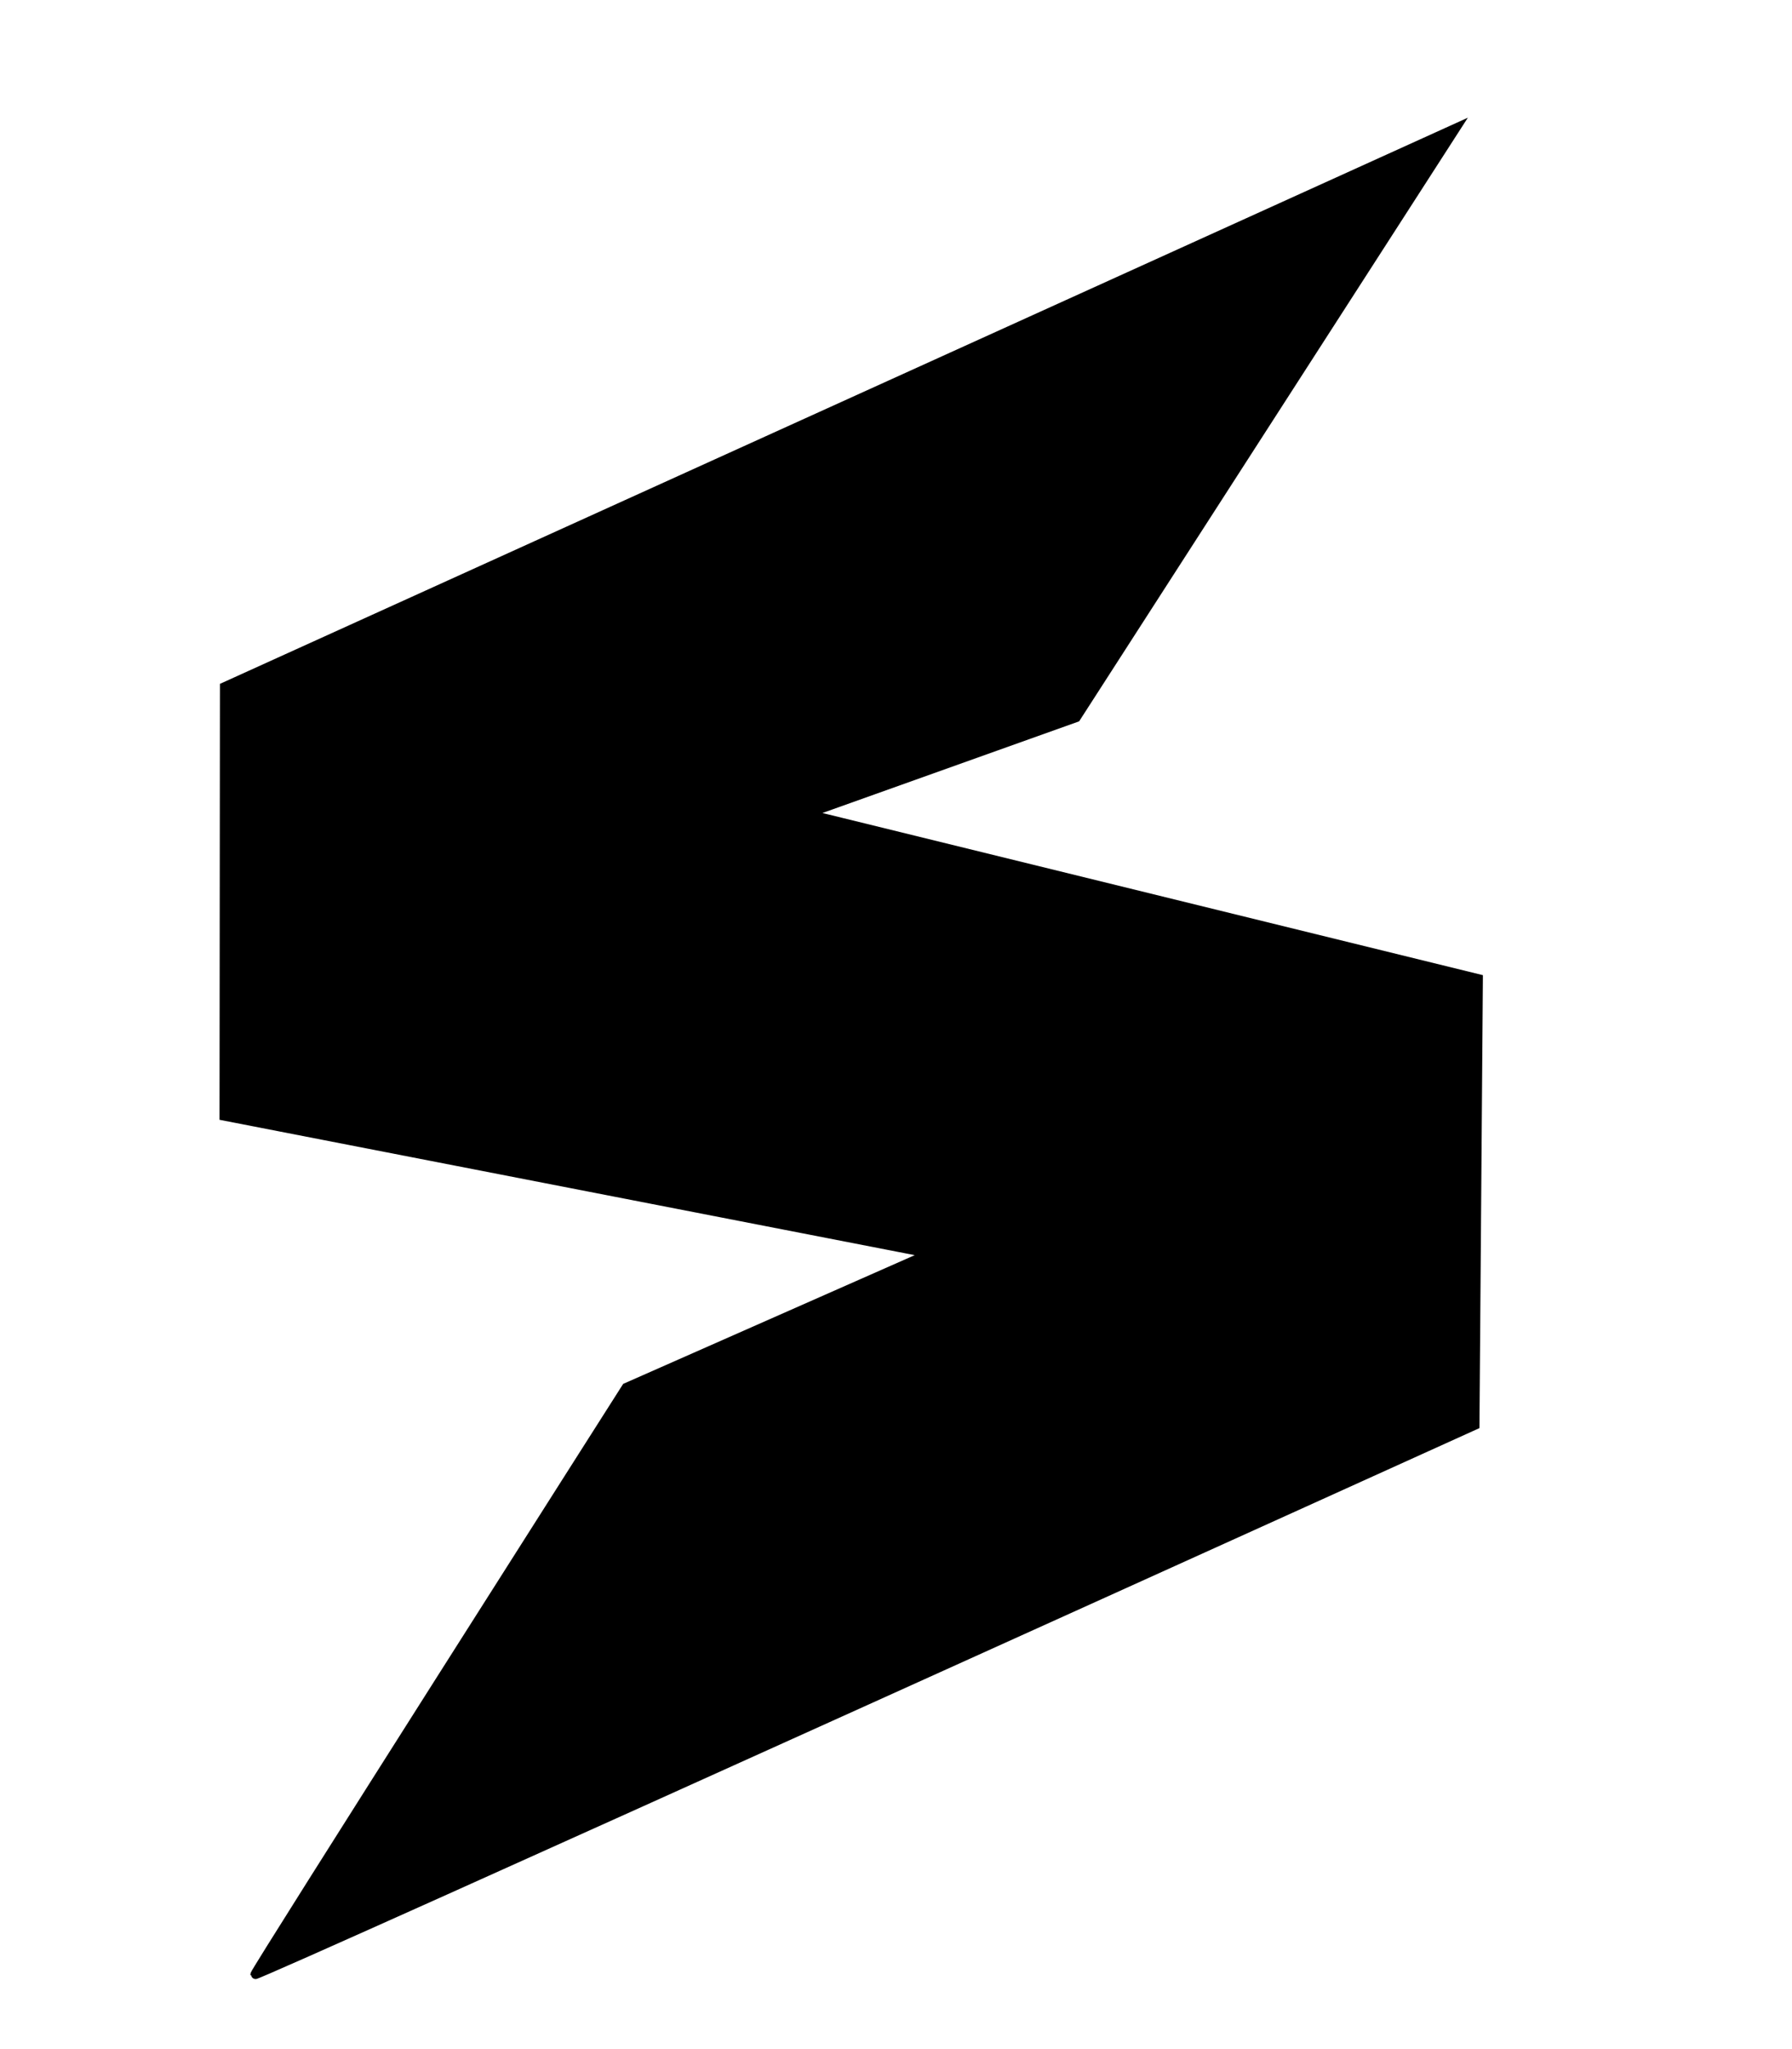 <svg id="Group_803" xmlns="http://www.w3.org/2000/svg" xmlns:xlink="http://www.w3.org/1999/xlink" viewBox="-15 10 200 200"
    width="70" height="80">
    <path fill="#000000" stroke="#000000"
        d="M 10.046 72.32 L 147.482 10 L 105.11 75.765 L 75.056 86.491 L 150 104.882 L 149.618 154.693 C 149.618 154.693 13.425 216.384 13.425 215.998 C 13.425 215.612 54.89 150.48 54.89 150.48 L 88.75 135.537 L 10 120.212 L 10.046 72.32 Z" />
</svg>
